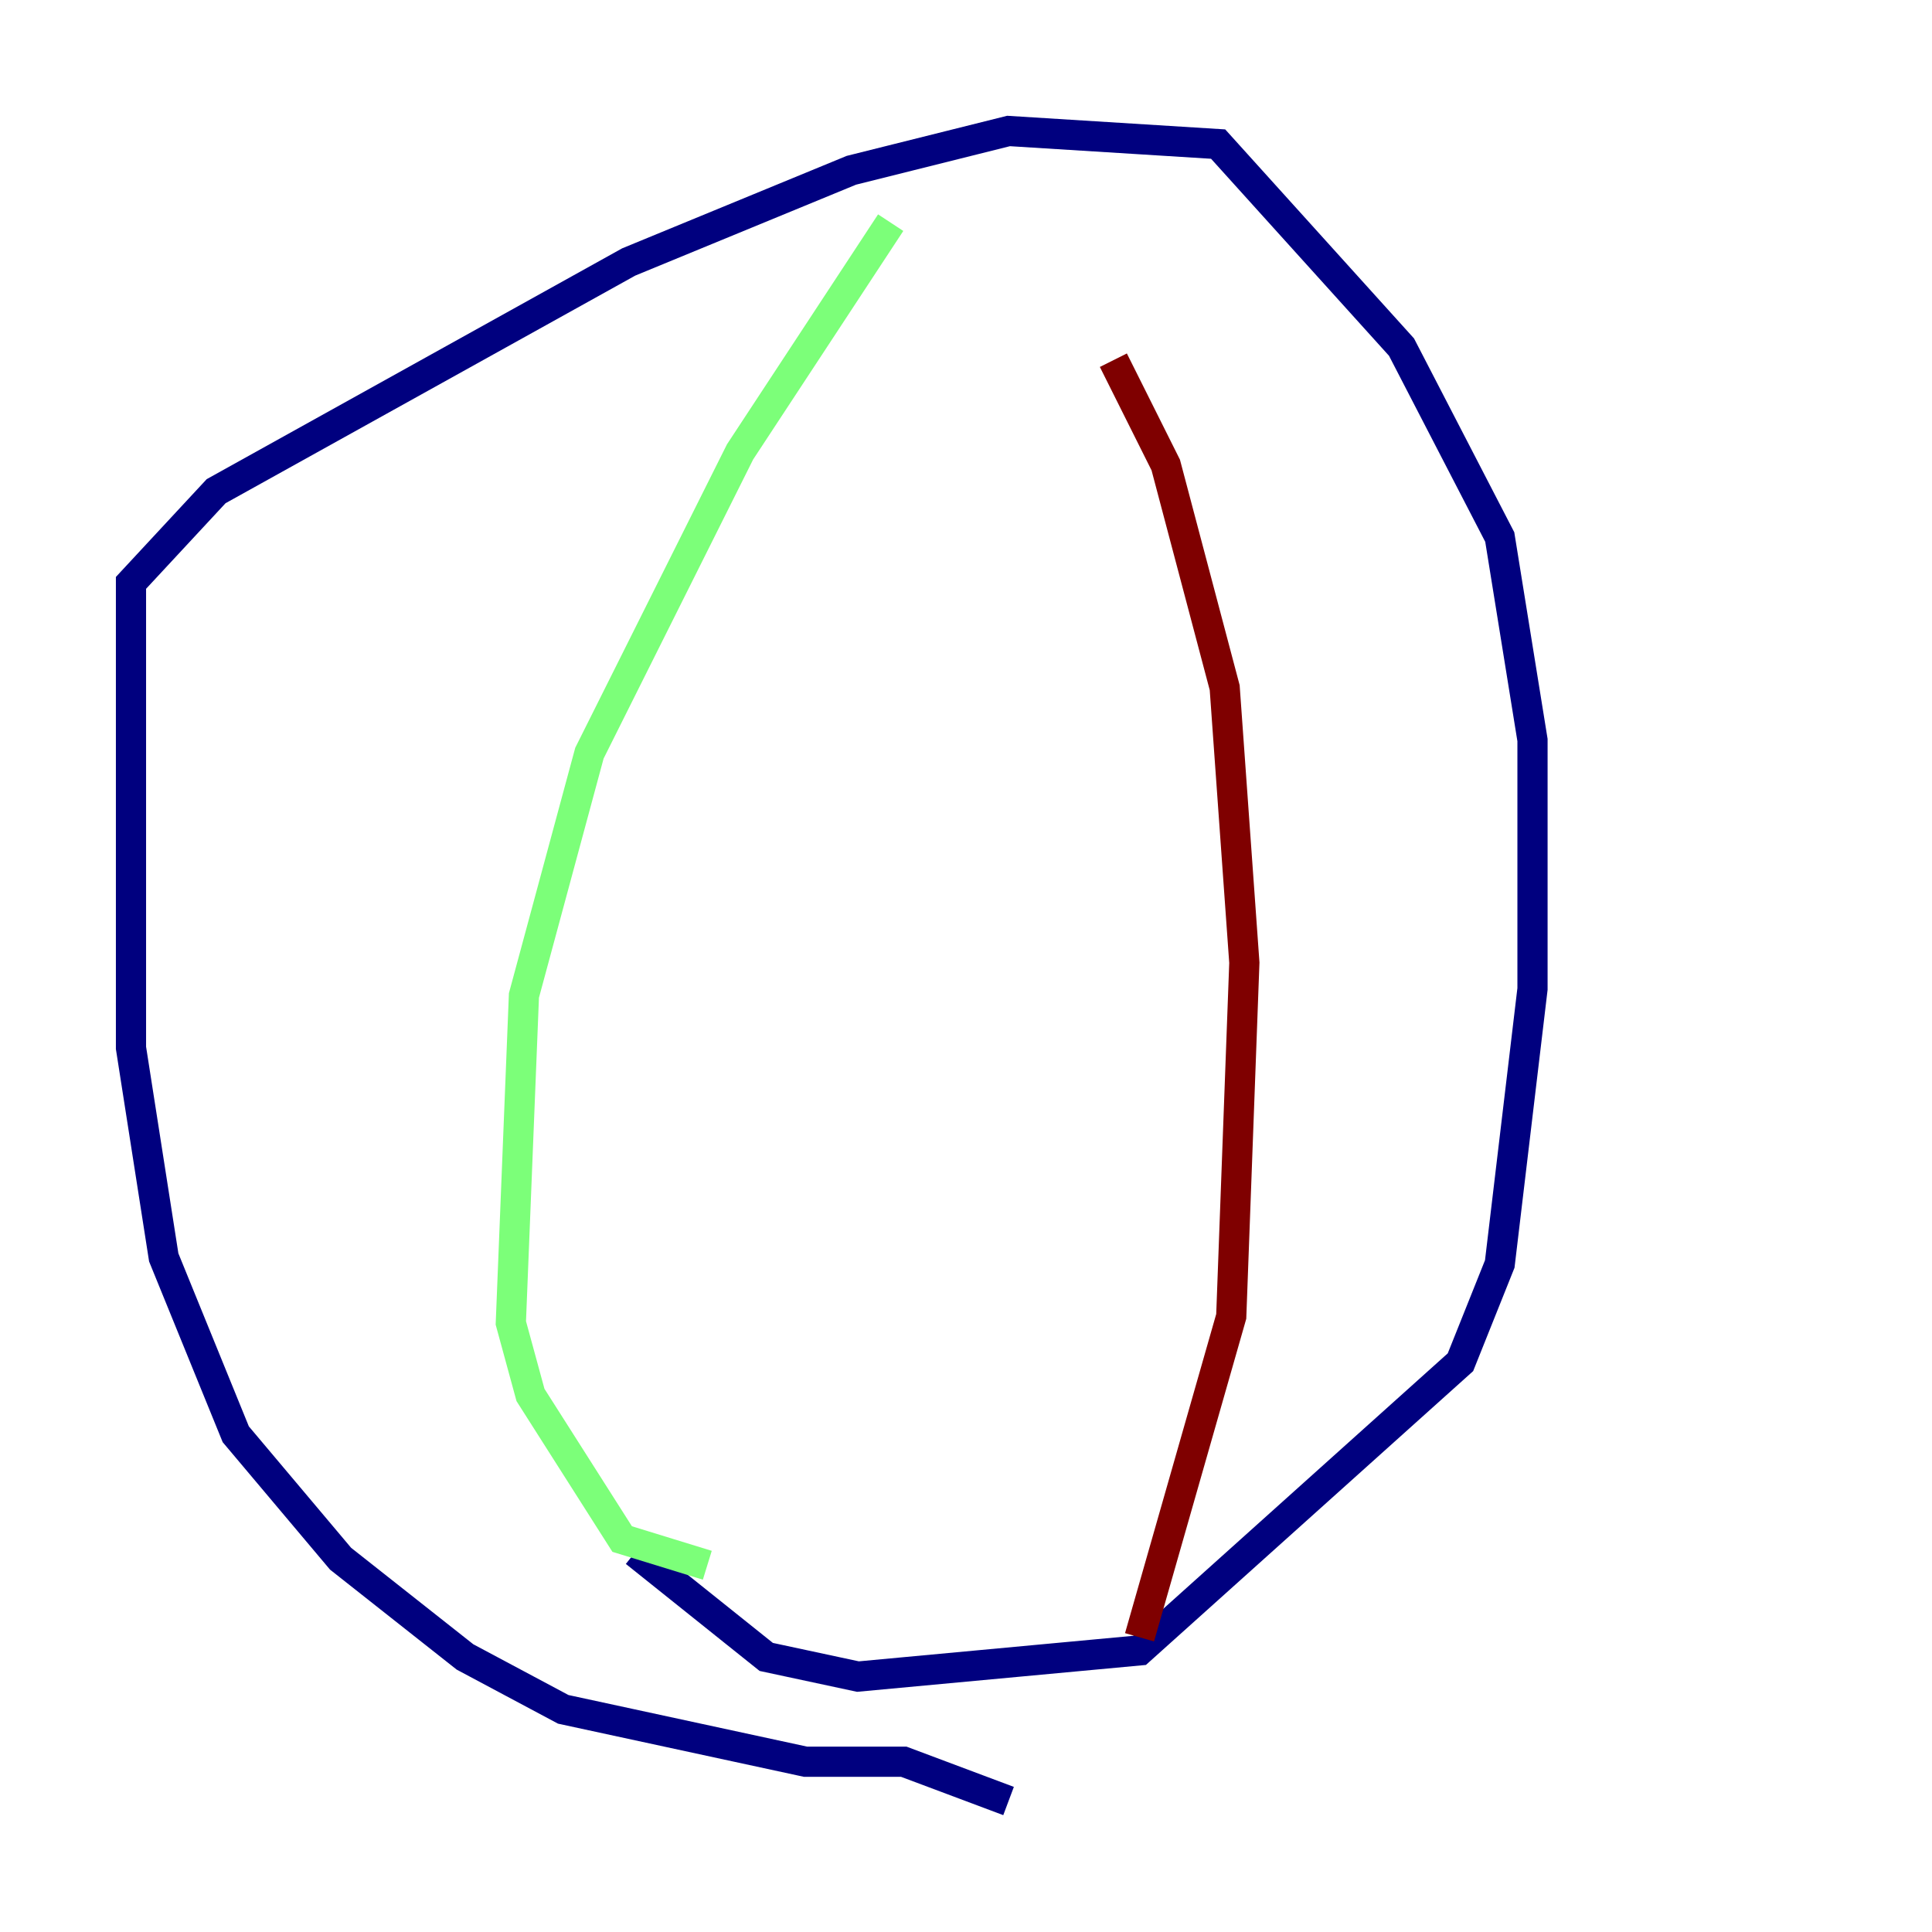 <?xml version="1.0" encoding="utf-8" ?>
<svg baseProfile="tiny" height="128" version="1.2" viewBox="0,0,128,128" width="128" xmlns="http://www.w3.org/2000/svg" xmlns:ev="http://www.w3.org/2001/xml-events" xmlns:xlink="http://www.w3.org/1999/xlink"><defs /><polyline fill="none" points="66.82,119.322 59.878,116.719 53.37,116.719 37.315,113.248 30.807,109.776 22.563,103.268 15.62,95.024 10.848,83.308 8.678,69.424 8.678,38.617 14.319,32.542 41.654,17.356 56.407,11.281 66.82,8.678 80.705,9.546 92.854,22.997 99.363,35.58 101.532,49.031 101.532,65.519 99.363,83.742 96.759,90.251 75.498,109.342 56.841,111.078 50.766,109.776 42.088,102.834" stroke="#00007f" stroke-width="2" /><polyline fill="none" points="59.01,14.752 49.031,29.939 39.051,49.898 34.712,65.953 33.844,87.647 35.146,92.42 41.22,101.966 46.861,103.702" stroke="#7cff79" stroke-width="2" /><polyline fill="none" points="73.763,23.864 77.234,30.807 81.139,45.559 82.441,63.783 81.573,87.214 75.498,108.475" stroke="#7f0000" stroke-width="2" /></svg>